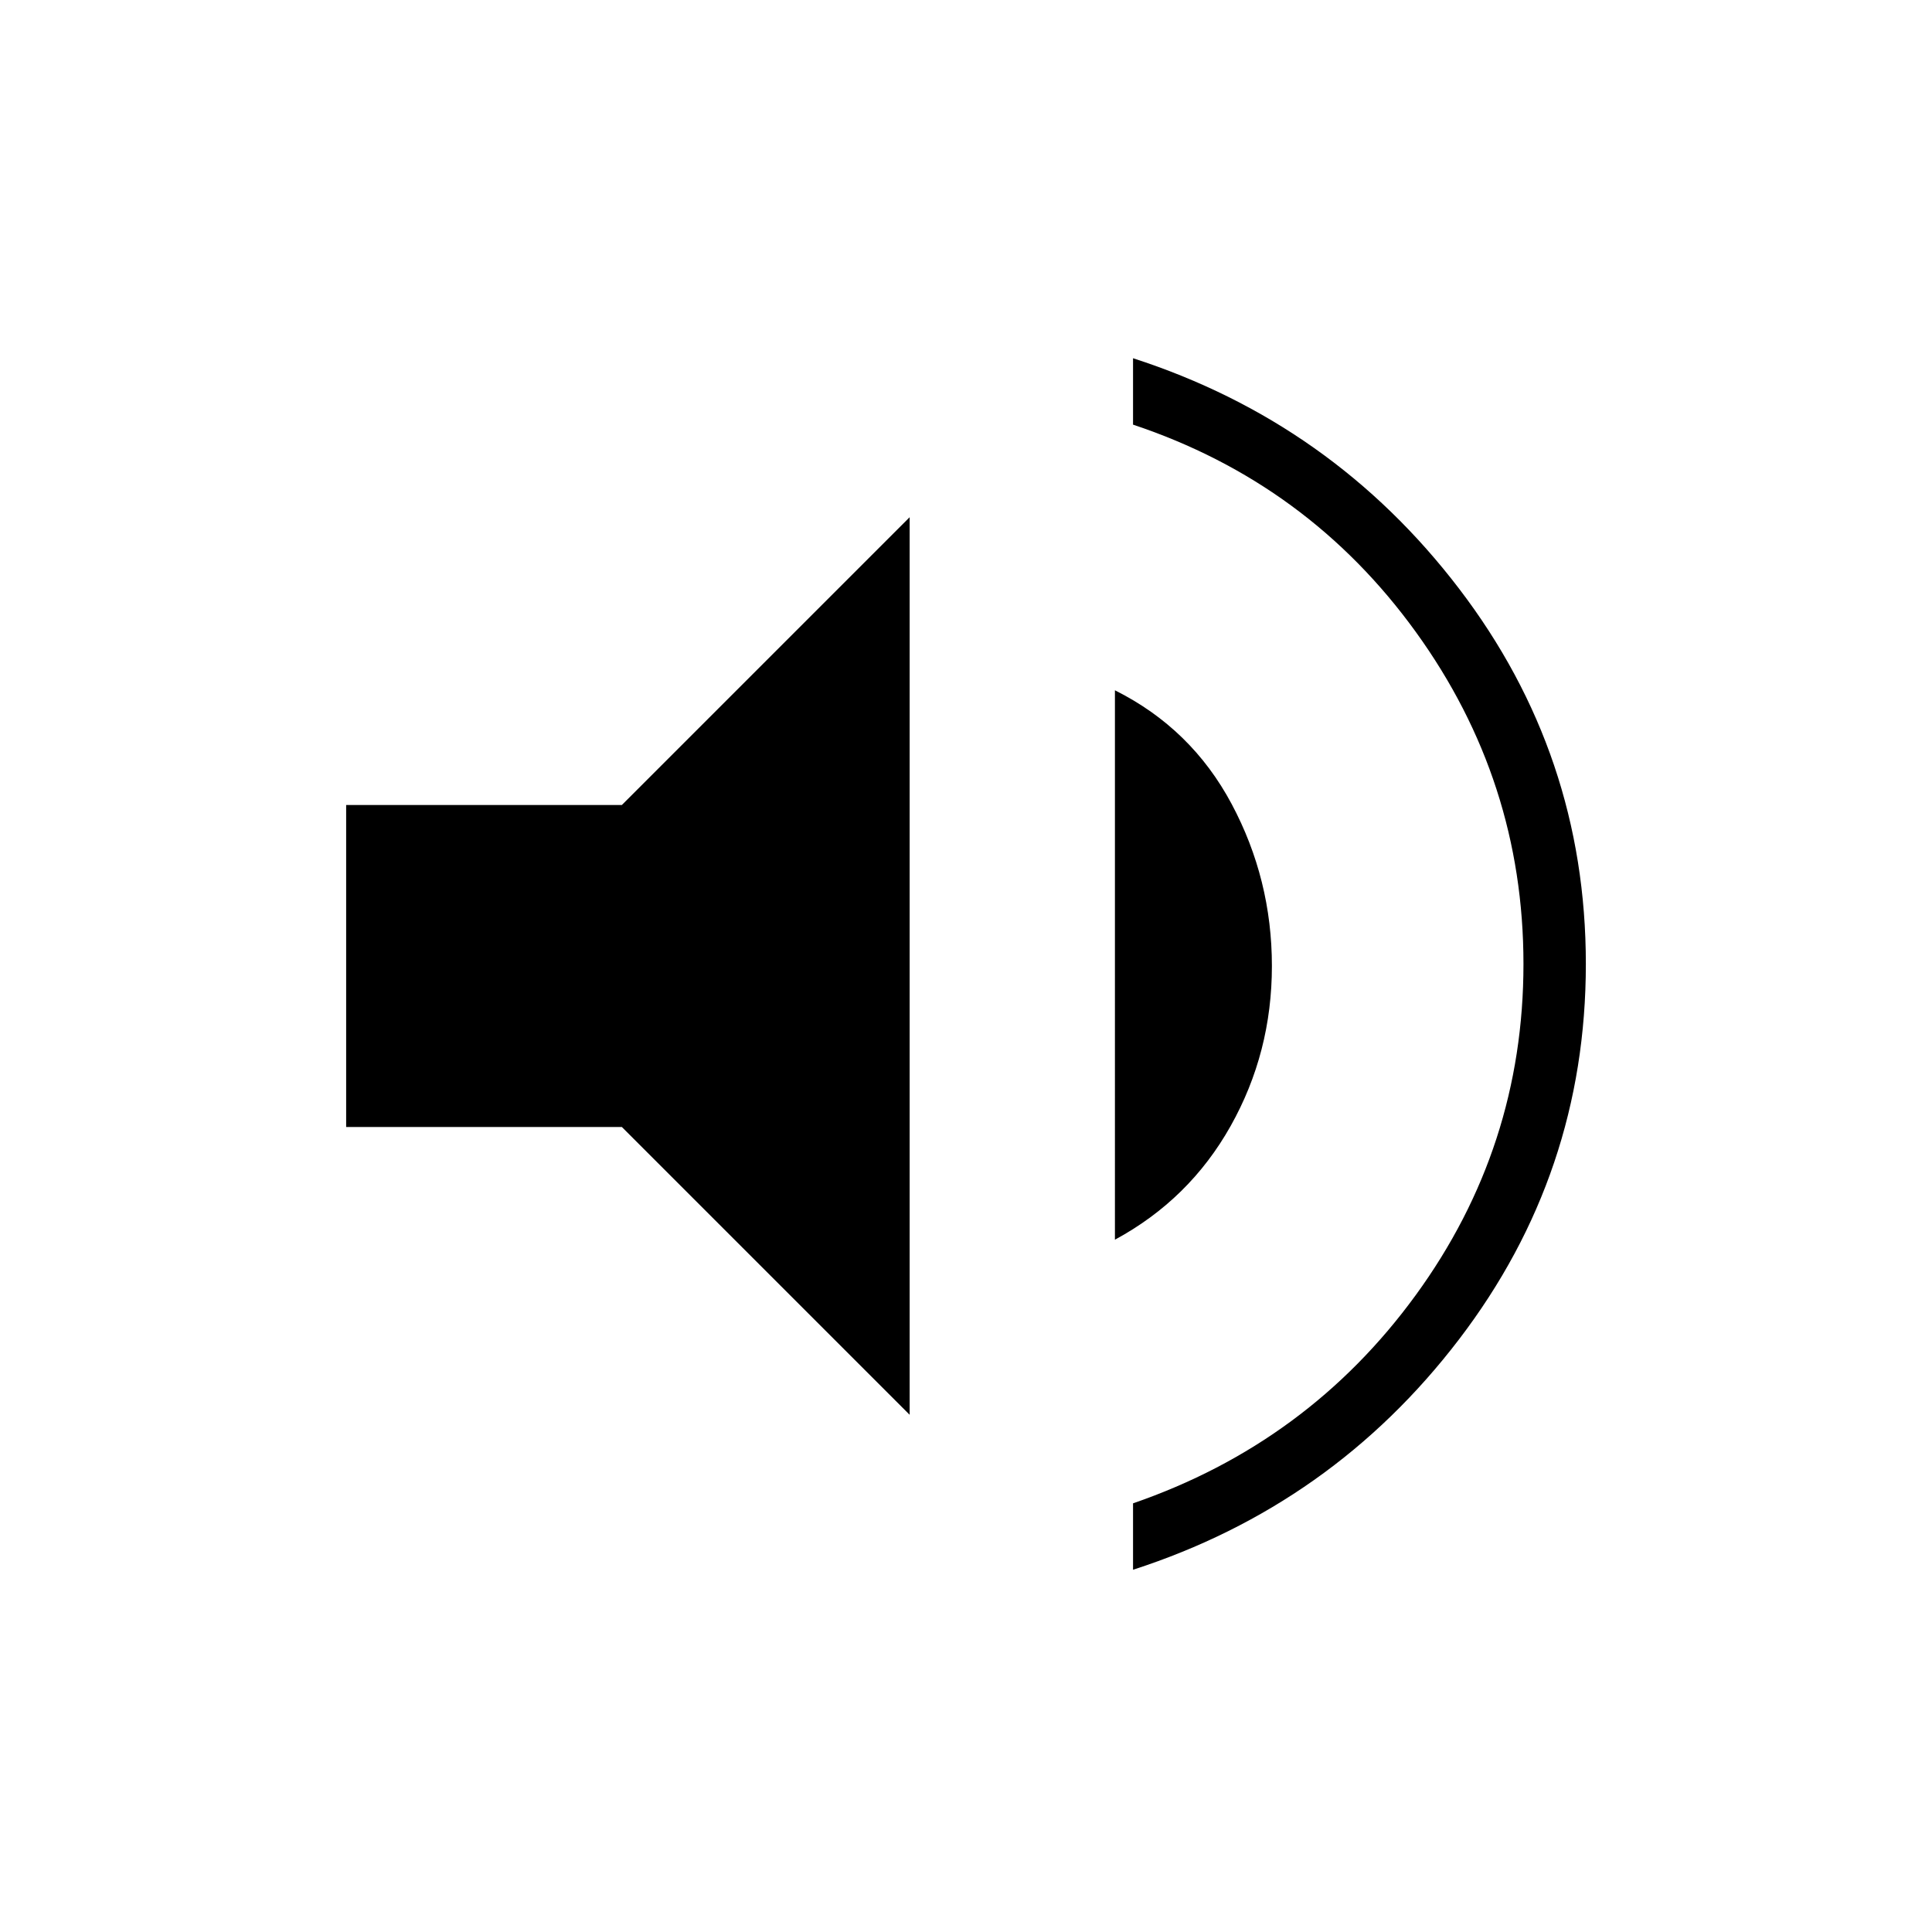 <svg xmlns="http://www.w3.org/2000/svg" height="48" width="48"><path d="M28.15 39v-1.65q4.35-1.5 7.025-5.175Q37.85 28.5 37.85 23.95t-2.675-8.25Q32.5 12 28.15 10.55V8.9q4.95 1.6 8.1 5.725 3.15 4.125 3.15 9.325 0 5.2-3.15 9.325Q33.1 37.4 28.15 39ZM8.6 28v-8h6.85l7.15-7.15v22.3L15.45 28Zm19.1 2.8V17.15q1.9.95 2.9 2.825 1 1.875 1 4.025 0 2.15-1.025 3.975Q29.55 29.8 27.7 30.8Z"/></svg>